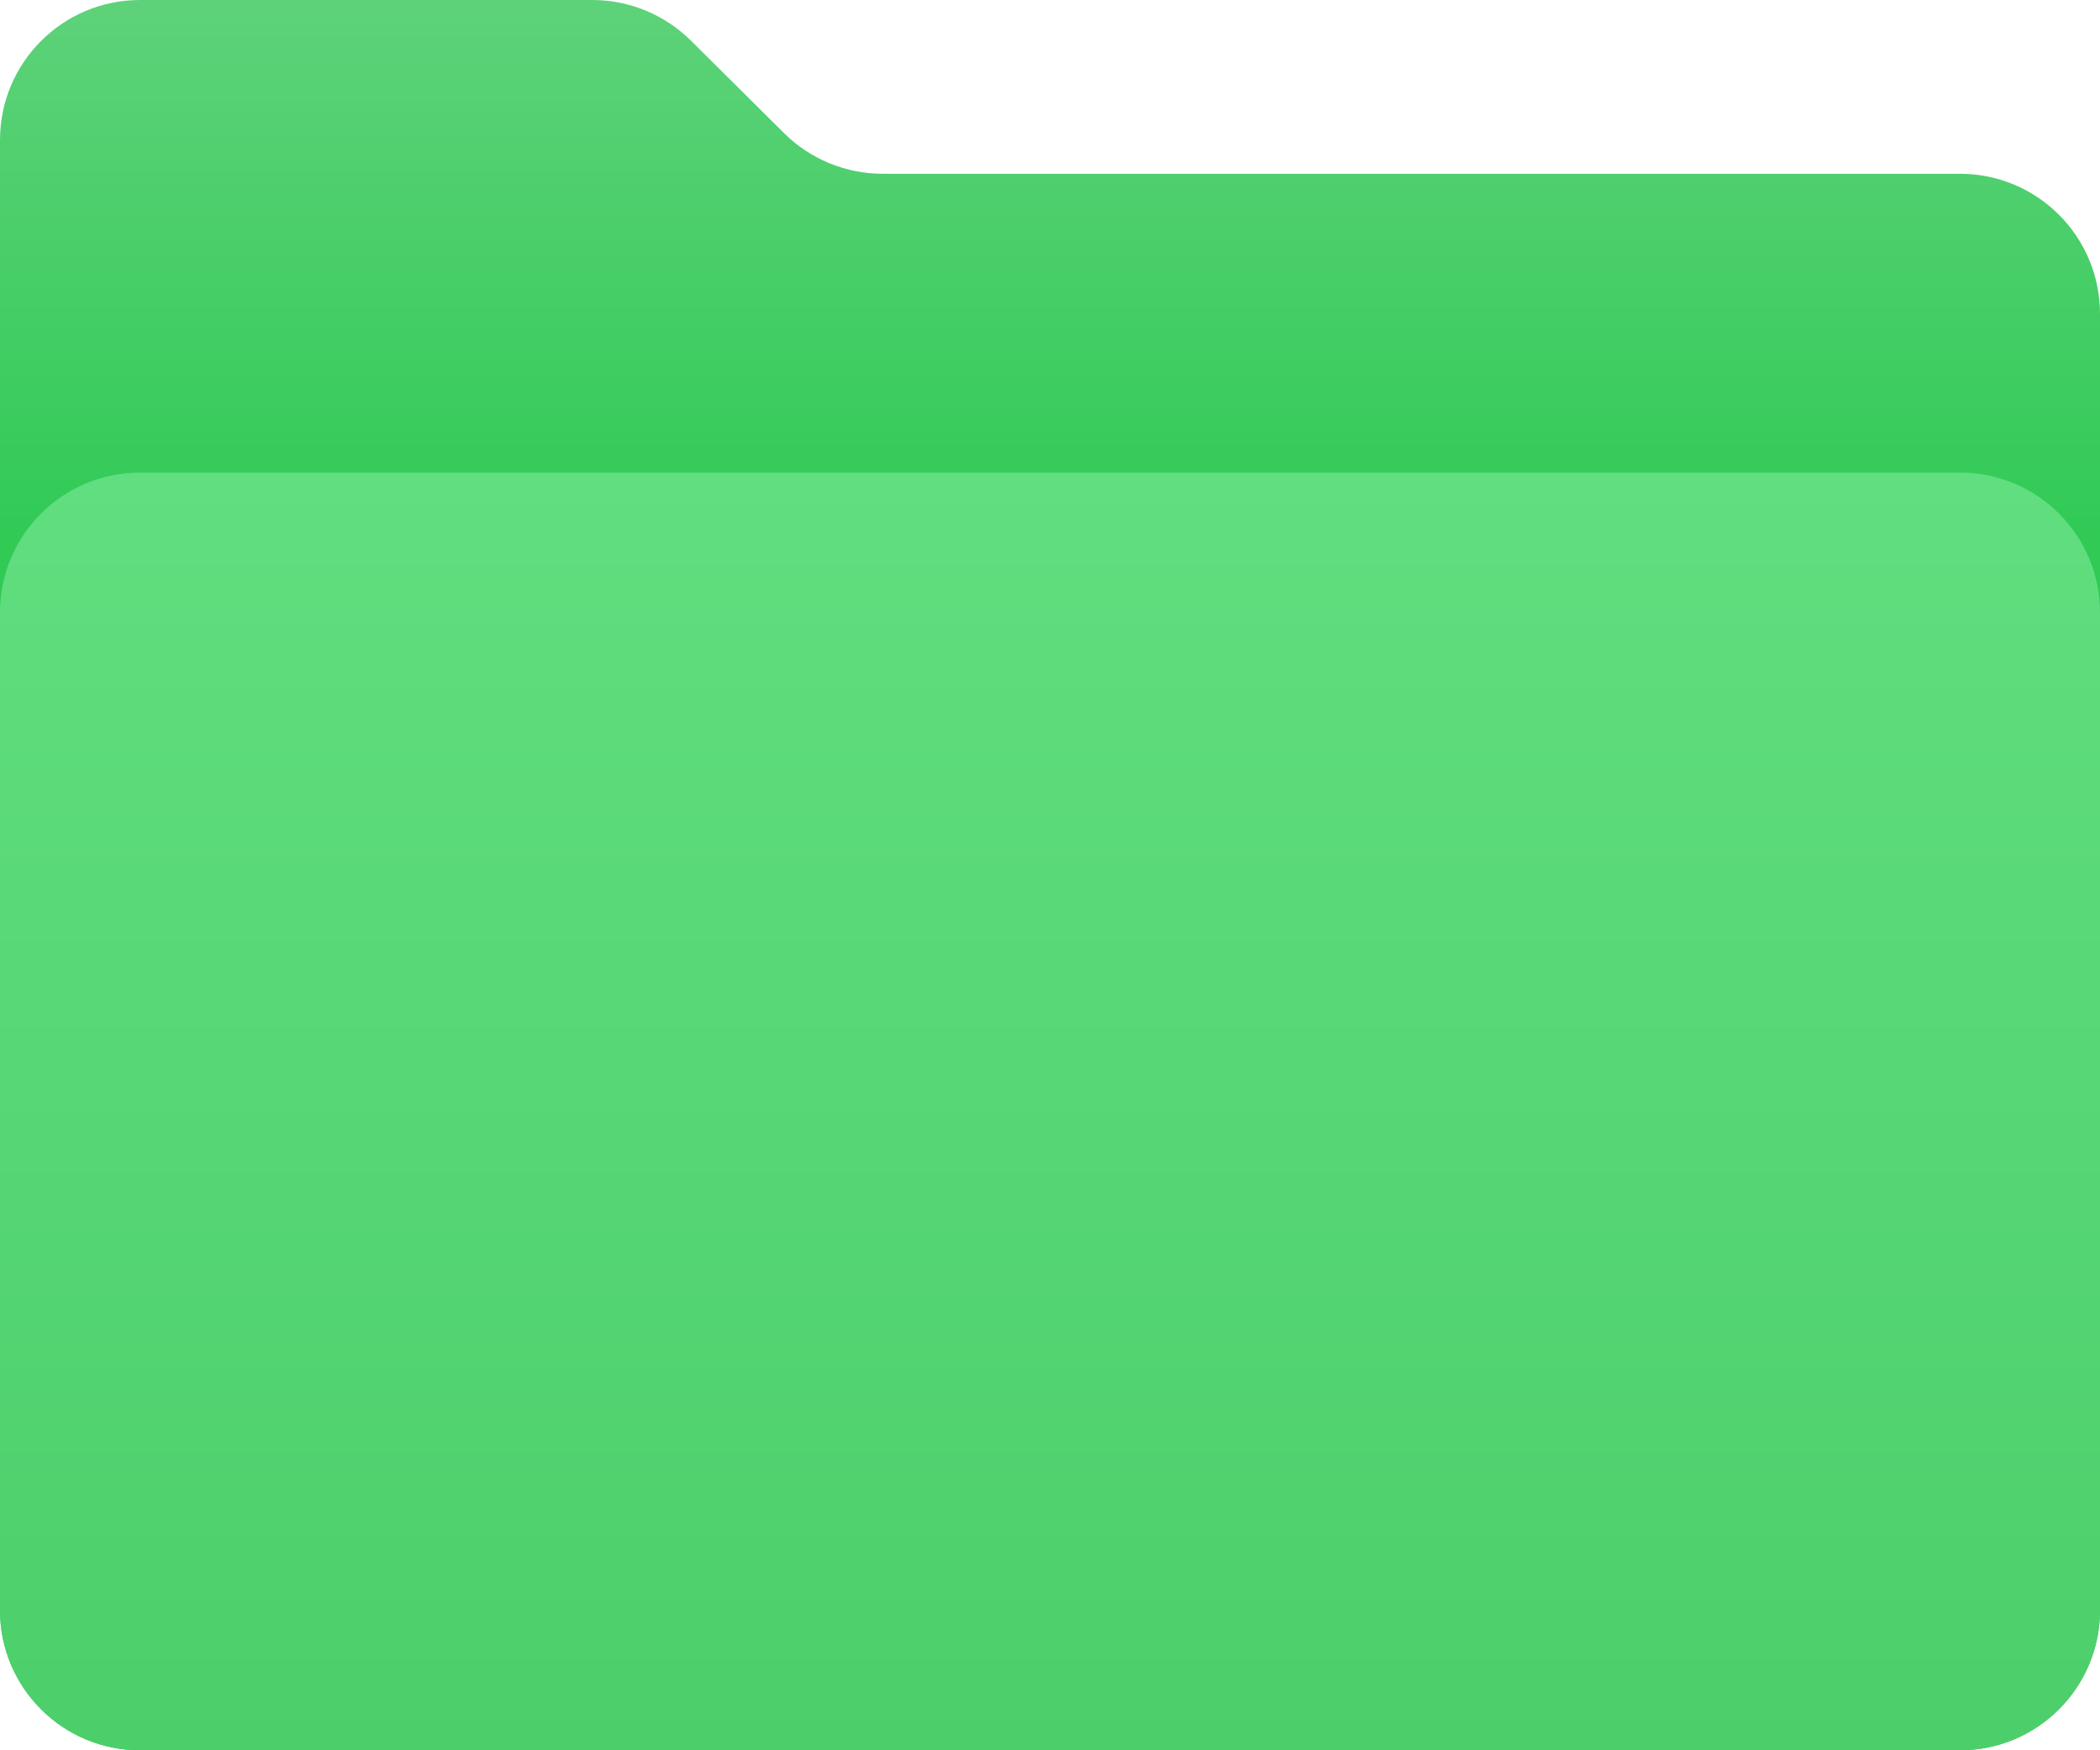 <svg width="120" height="100" viewBox="0 0 120 100" fill="none" xmlns="http://www.w3.org/2000/svg">
<g clip-path="url(#clip0_2469_18169)">
<path d="M120 92V17.929C120 13.511 116.418 9.929 112 9.929H50.44C48.328 9.929 46.302 9.094 44.803 7.606L39.483 2.323C37.984 0.835 35.958 0 33.846 0H8C3.582 0 0 3.582 0 8V92C0 96.418 3.582 100 8 100H112C116.418 100 120 96.418 120 92Z" fill="url(#paint0_linear_2469_18169)"/>
<path d="M0 35C0 30.582 3.582 27 8 27H112C116.418 27 120 30.582 120 35V92C120 96.418 116.418 100 112 100H8C3.582 100 0 96.418 0 92V35Z" fill="url(#paint1_linear_2469_18169)"/>
</g>
<defs>
<linearGradient id="paint0_linear_2469_18169" x1="60" y1="0" x2="60" y2="100" gradientUnits="userSpaceOnUse">
<stop stop-color="#5ED27A"/>
<stop offset="0.312" stop-color="#30CA55"/>
</linearGradient>
<linearGradient id="paint1_linear_2469_18169" x1="60" y1="27" x2="60" y2="100" gradientUnits="userSpaceOnUse">
<stop stop-color="#61DE7F"/>
<stop offset="1" stop-color="#4CCF6B"/>
</linearGradient>
<clipPath id="clip0_2469_18169">
<rect width="120" height="100" fill="white"/>
</clipPath>
</defs>
</svg>
